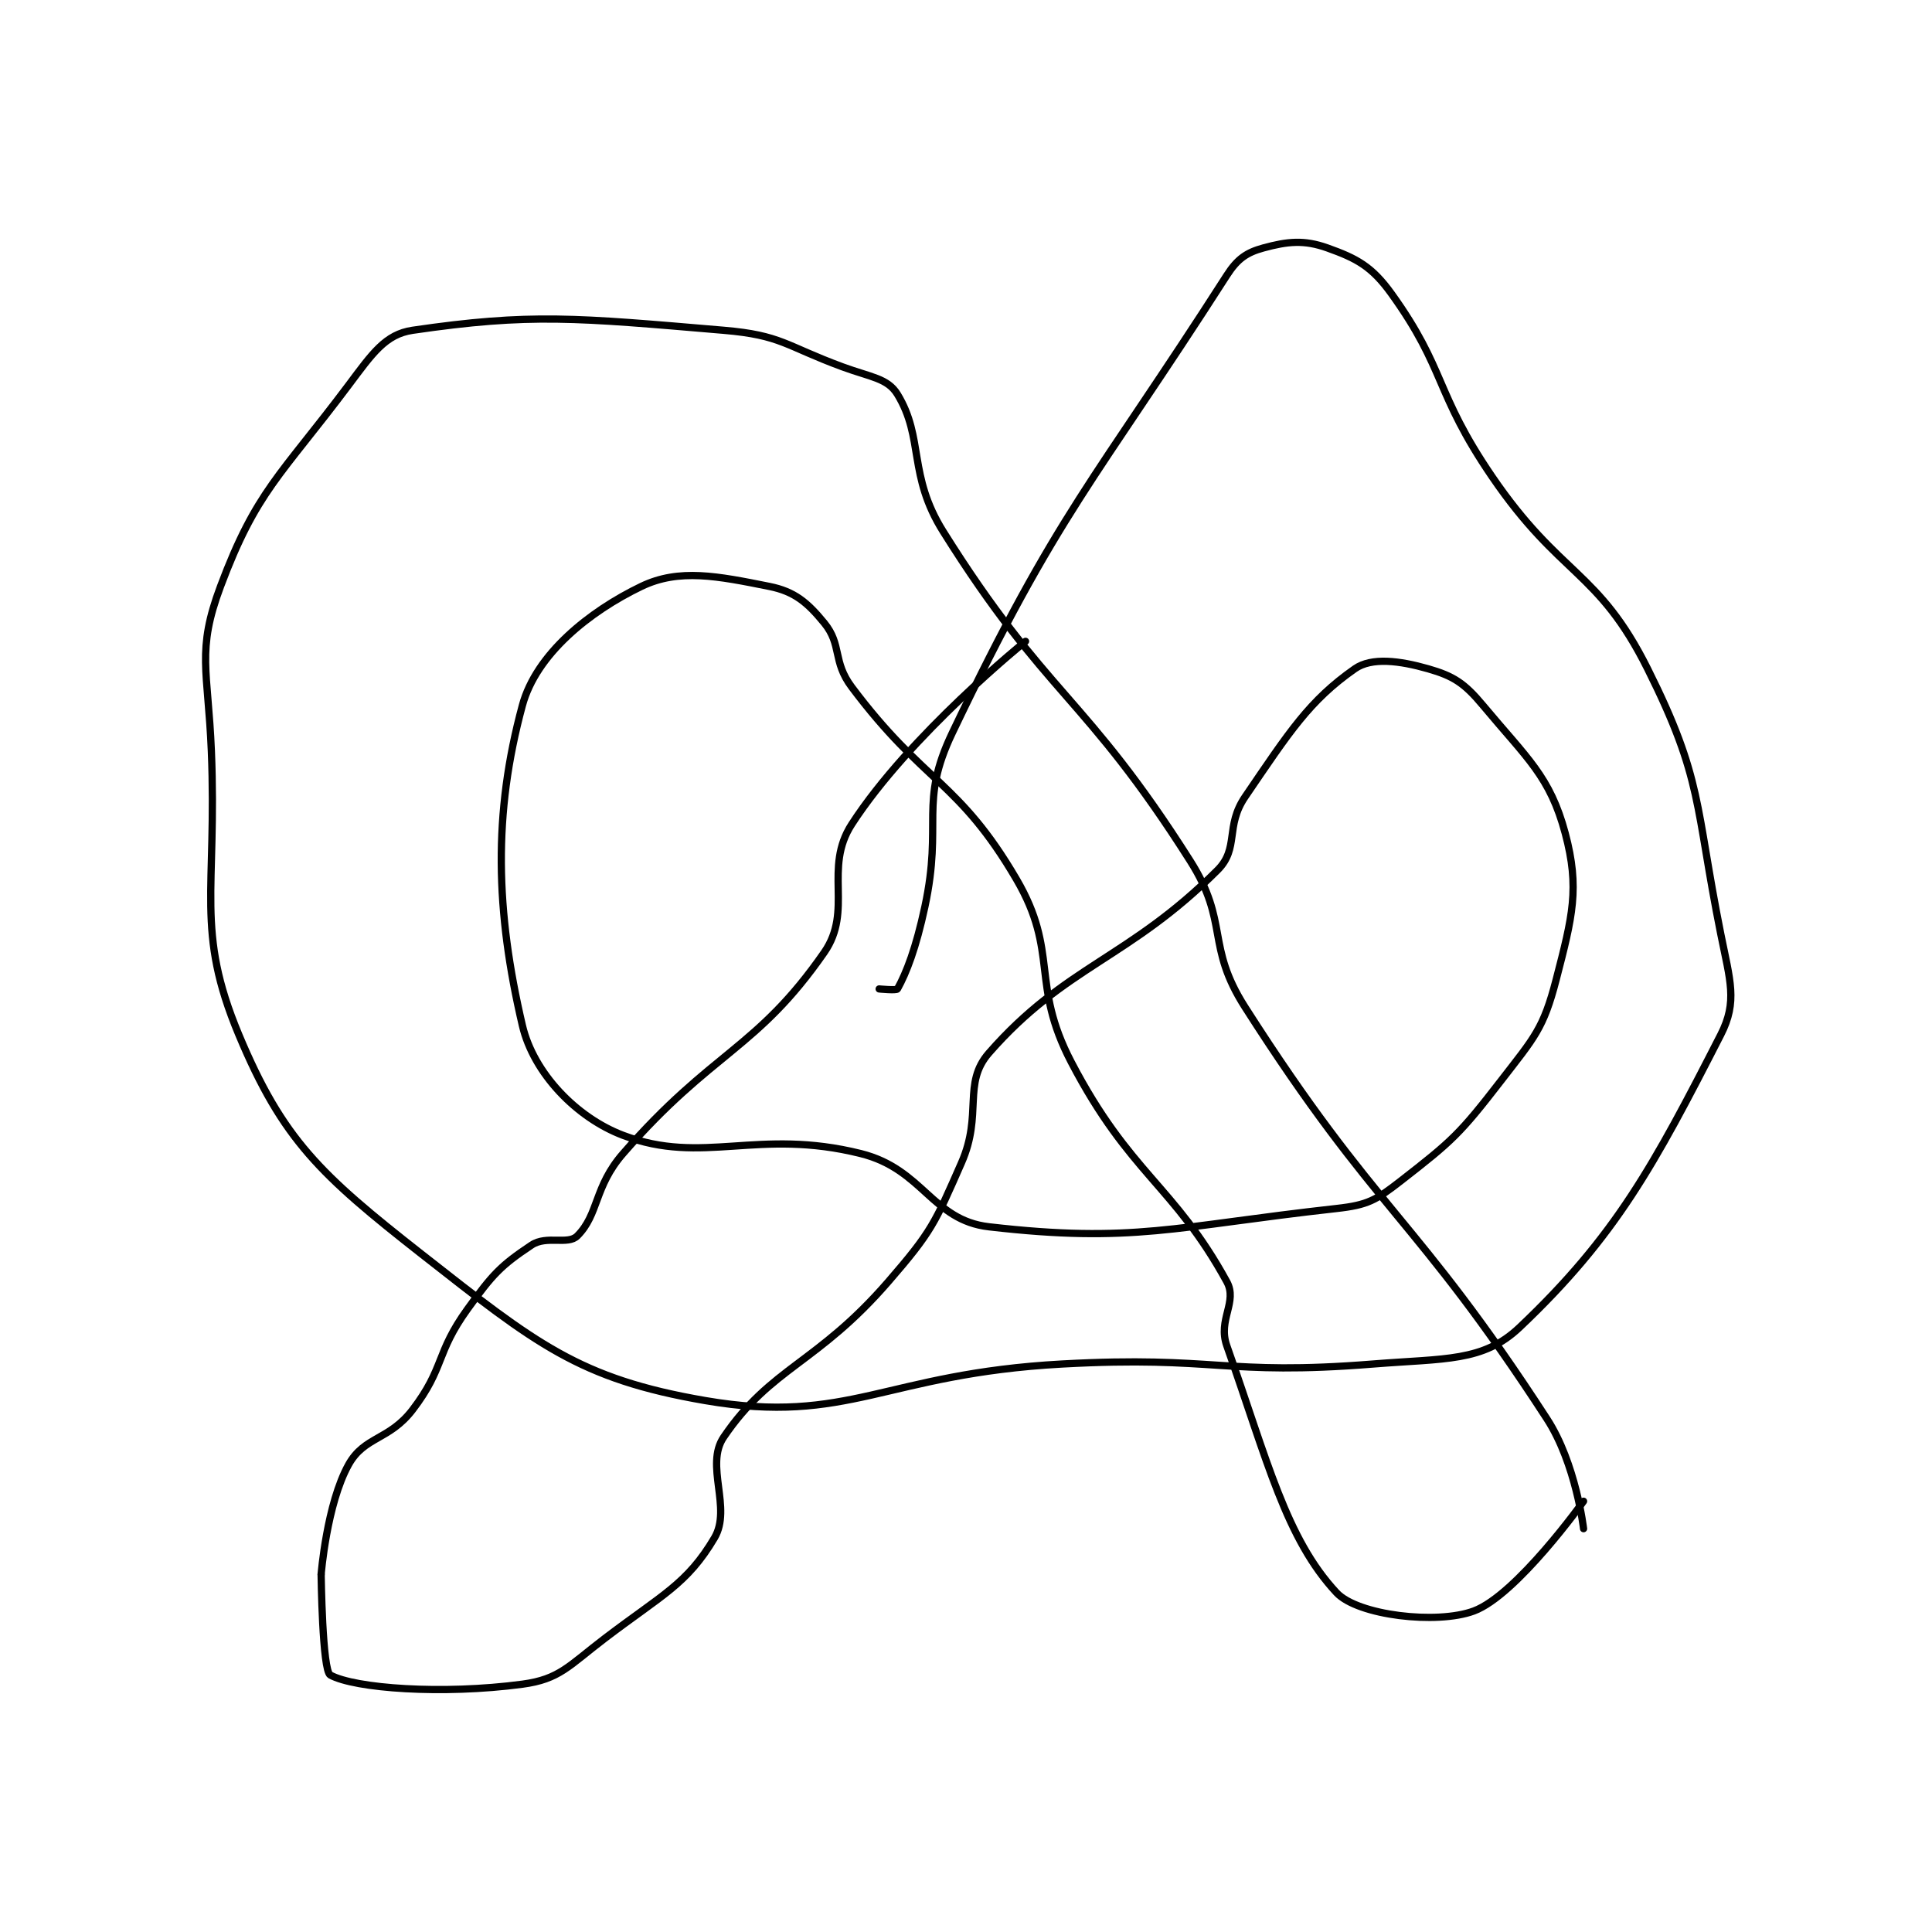 <?xml version="1.0" encoding="utf-8"?>
<!DOCTYPE svg PUBLIC "-//W3C//DTD SVG 1.1//EN" "http://www.w3.org/Graphics/SVG/1.1/DTD/svg11.dtd">
<svg viewBox="0 0 800 800" preserveAspectRatio="xMinYMin meet" xmlns="http://www.w3.org/2000/svg" version="1.1">
<g fill="none" stroke="black" stroke-linecap="round" stroke-linejoin="round" stroke-width="0.792">
<g transform="translate(87.52,102.671) scale(3.788) translate(-197,-141.05)">
<path id="0" d="M270 222.05 C270 222.05 271.898 222.234 272 222.05 C272.981 220.285 274.026 217.597 275 213.05 C276.985 203.787 274.307 201.771 278 194.05 C289.628 169.736 293.406 166.799 308 144.05 C309.173 142.221 310.184 141.545 312 141.05 C314.639 140.33 316.447 140.138 319 141.05 C322.204 142.194 323.848 143.062 326 146.05 C331.983 154.36 330.694 156.816 337 166.05 C344.474 176.995 348.582 176.214 354 187.05 C360.061 199.172 359.163 201.863 362 216.05 C363.02 221.15 363.855 223.424 362 227.05 C354.705 241.308 350.548 249.057 340 259.05 C336.01 262.83 331.868 262.421 324 263.05 C307.609 264.361 306.861 262.126 290 263.05 C270.551 264.116 266.704 269.742 251 267.05 C237.17 264.679 232.44 260.807 220 251.05 C208.91 242.352 204.803 238.535 200 227.05 C195.213 215.604 197.627 211.407 197 196.05 C196.638 187.188 195.353 185.108 198 178.05 C201.925 167.583 204.534 166.004 212 156.05 C214.584 152.604 216.016 150.487 219 150.05 C231.878 148.165 236.86 148.676 253 150.05 C259.333 150.589 259.714 151.734 266 154.05 C269.086 155.187 270.919 155.282 272 157.05 C274.926 161.839 273.124 165.873 277 172.05 C288.313 190.081 292.46 189.865 304 208.05 C308.302 214.829 305.665 217.27 310 224.05 C324.445 246.643 328.552 246.792 343 269.05 C346.175 273.941 347 281.05 347 281.05 "/>
<path id="1" d="M286 184.05 C286 184.05 273.323 194.278 267 204.05 C263.879 208.874 267.187 213.46 264 218.05 C256.612 228.688 251.804 228.793 242 240.05 C238.819 243.702 239.375 246.675 237 249.05 C235.982 250.068 233.646 248.953 232 250.05 C228.611 252.309 227.746 253.248 225 257.05 C221.507 261.886 222.52 263.447 219 268.05 C216.436 271.402 213.73 270.937 212 274.05 C209.61 278.353 209 286.05 209 286.05 "/>
<path id="2" d="M209 286.05 C209 286.05 209.127 296.574 210 297.05 C212.687 298.516 222.228 299.22 231 298.05 C235.064 297.508 236.058 296.053 240 293.05 C246.272 288.271 249.002 287.123 252 282.05 C253.921 278.8 250.924 274.11 253 271.05 C258.194 263.396 263.206 263.043 271 254.05 C275.765 248.551 276.096 247.651 279 241.05 C281.342 235.727 279.079 232.388 282 229.05 C290.362 219.493 297.279 218.771 307 209.05 C309.376 206.674 307.802 204.274 310 201.05 C314.854 193.93 317.016 190.539 322 187.05 C323.829 185.77 326.897 186.163 330 187.05 C332.771 187.842 333.968 188.611 336 191.05 C340.855 196.876 343.336 198.809 345 205.05 C346.597 211.037 345.794 214.131 344 221.05 C342.615 226.393 341.63 227.352 338 232.05 C333.472 237.909 332.664 238.644 327 243.05 C324.297 245.153 323.403 245.672 320 246.05 C302.264 248.021 297.791 249.872 282 248.05 C275.761 247.33 274.822 241.756 268 240.05 C256.701 237.225 250.759 241.364 242 238.05 C236.913 236.125 232.22 231.262 231 226.05 C228.071 213.533 227.783 202.928 231 191.05 C232.518 185.443 238.305 180.792 244 178.05 C248.14 176.057 252.352 176.92 258 178.05 C260.743 178.599 262.157 179.797 264 182.05 C265.956 184.44 264.88 186.224 267 189.05 C274.905 199.59 278.702 199.292 285 210.05 C289.695 218.071 286.496 221.433 291 230.05 C297.402 242.298 302.209 243.489 308 254.05 C309.217 256.269 306.994 258.2 308 261.05 C312.488 273.767 314.478 282.119 320 288.05 C322.31 290.531 330.95 291.55 335 290.05 C339.671 288.32 347 278.05 347 278.05 "/>
</g>
</g>
</svg>
